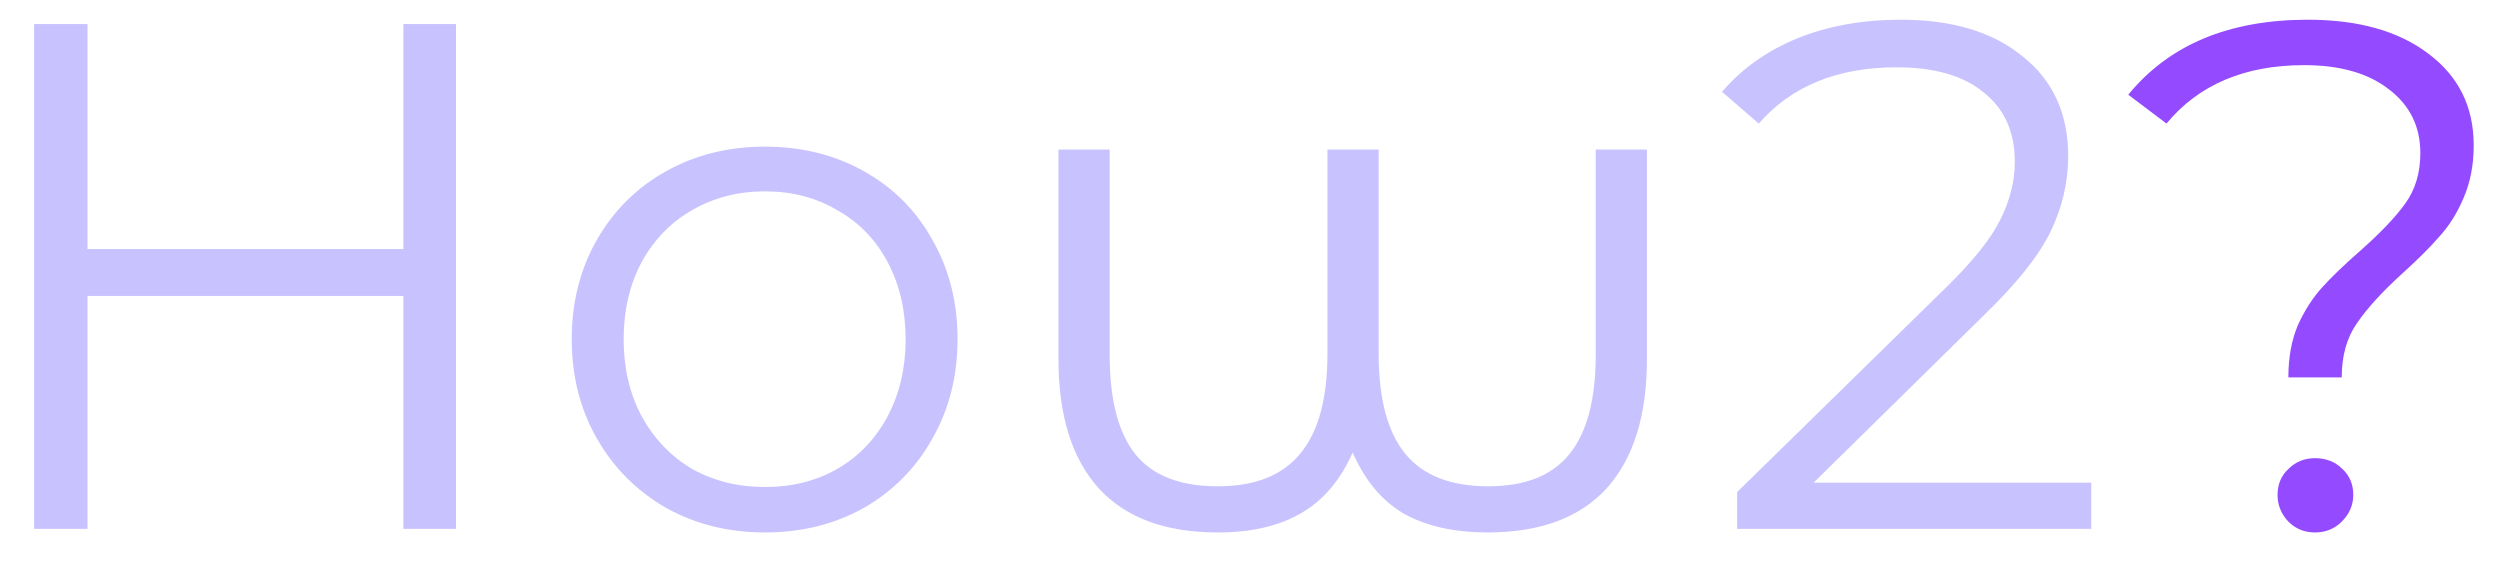 <svg width="52" height="12" viewBox="0 0 52 12" fill="none" xmlns="http://www.w3.org/2000/svg">
<path d="M9.485 0.5V11H8.39V6.155H1.82V11H0.71V0.5H1.82V5.18H8.39V0.5H9.485ZM15.912 11.075C15.152 11.075 14.467 10.905 13.857 10.565C13.247 10.215 12.767 9.735 12.417 9.125C12.067 8.515 11.892 7.825 11.892 7.055C11.892 6.285 12.067 5.595 12.417 4.985C12.767 4.375 13.247 3.9 13.857 3.56C14.467 3.22 15.152 3.05 15.912 3.05C16.672 3.05 17.357 3.22 17.967 3.56C18.577 3.9 19.052 4.375 19.392 4.985C19.742 5.595 19.917 6.285 19.917 7.055C19.917 7.825 19.742 8.515 19.392 9.125C19.052 9.735 18.577 10.215 17.967 10.565C17.357 10.905 16.672 11.075 15.912 11.075ZM15.912 10.13C16.472 10.13 16.972 10.005 17.412 9.755C17.862 9.495 18.212 9.13 18.462 8.66C18.712 8.19 18.837 7.655 18.837 7.055C18.837 6.455 18.712 5.92 18.462 5.45C18.212 4.98 17.862 4.62 17.412 4.37C16.972 4.11 16.472 3.98 15.912 3.98C15.352 3.98 14.847 4.11 14.397 4.37C13.957 4.62 13.607 4.98 13.347 5.45C13.097 5.92 12.972 6.455 12.972 7.055C12.972 7.655 13.097 8.19 13.347 8.66C13.607 9.13 13.957 9.495 14.397 9.755C14.847 10.005 15.352 10.13 15.912 10.13ZM34.256 3.11V7.475C34.256 8.645 33.976 9.54 33.416 10.16C32.856 10.77 32.031 11.075 30.941 11.075C30.251 11.075 29.671 10.945 29.201 10.685C28.741 10.415 28.386 9.99 28.136 9.41C27.886 9.98 27.531 10.4 27.071 10.67C26.611 10.94 26.031 11.075 25.331 11.075C24.241 11.075 23.416 10.77 22.856 10.16C22.296 9.54 22.016 8.645 22.016 7.475V3.11H23.081V7.385C23.081 8.315 23.261 9.005 23.621 9.455C23.981 9.895 24.551 10.115 25.331 10.115C26.101 10.115 26.671 9.89 27.041 9.44C27.421 8.99 27.611 8.295 27.611 7.355V3.11H28.676V7.355C28.676 8.295 28.861 8.99 29.231 9.44C29.601 9.89 30.176 10.115 30.956 10.115C31.716 10.115 32.276 9.895 32.636 9.455C33.006 9.005 33.191 8.315 33.191 7.385V3.11H34.256ZM43.498 10.04V11H36.133V10.235L40.498 5.96C41.048 5.42 41.418 4.955 41.608 4.565C41.808 4.165 41.908 3.765 41.908 3.365C41.908 2.745 41.693 2.265 41.263 1.925C40.843 1.575 40.238 1.4 39.448 1.4C38.218 1.4 37.263 1.79 36.583 2.57L35.818 1.91C36.228 1.43 36.748 1.06 37.378 0.8C38.018 0.54 38.738 0.41 39.538 0.41C40.608 0.41 41.453 0.665 42.073 1.175C42.703 1.675 43.018 2.365 43.018 3.245C43.018 3.785 42.898 4.305 42.658 4.805C42.418 5.305 41.963 5.88 41.293 6.53L37.723 10.04H43.498Z" fill="#C8C2FF"/>
<path d="M47.598 7.85C47.598 7.44 47.663 7.08 47.793 6.77C47.933 6.46 48.103 6.195 48.303 5.975C48.503 5.755 48.763 5.505 49.083 5.225C49.513 4.845 49.828 4.515 50.028 4.235C50.238 3.945 50.343 3.595 50.343 3.185C50.343 2.635 50.128 2.195 49.698 1.865C49.268 1.525 48.678 1.355 47.928 1.355C46.688 1.355 45.733 1.76 45.063 2.57L44.268 1.97C45.118 0.93 46.363 0.41 48.003 0.41C49.053 0.41 49.888 0.645 50.508 1.115C51.138 1.585 51.453 2.22 51.453 3.02C51.453 3.43 51.383 3.795 51.243 4.115C51.113 4.425 50.948 4.69 50.748 4.91C50.558 5.13 50.303 5.385 49.983 5.675C49.553 6.065 49.233 6.415 49.023 6.725C48.813 7.025 48.708 7.4 48.708 7.85H47.598ZM48.153 11.075C47.933 11.075 47.748 11 47.598 10.85C47.448 10.69 47.373 10.505 47.373 10.295C47.373 10.075 47.448 9.895 47.598 9.755C47.748 9.605 47.933 9.53 48.153 9.53C48.383 9.53 48.573 9.605 48.723 9.755C48.873 9.895 48.948 10.075 48.948 10.295C48.948 10.505 48.868 10.69 48.708 10.85C48.558 11 48.373 11.075 48.153 11.075Z" fill="#944AFF"/>
</svg>
